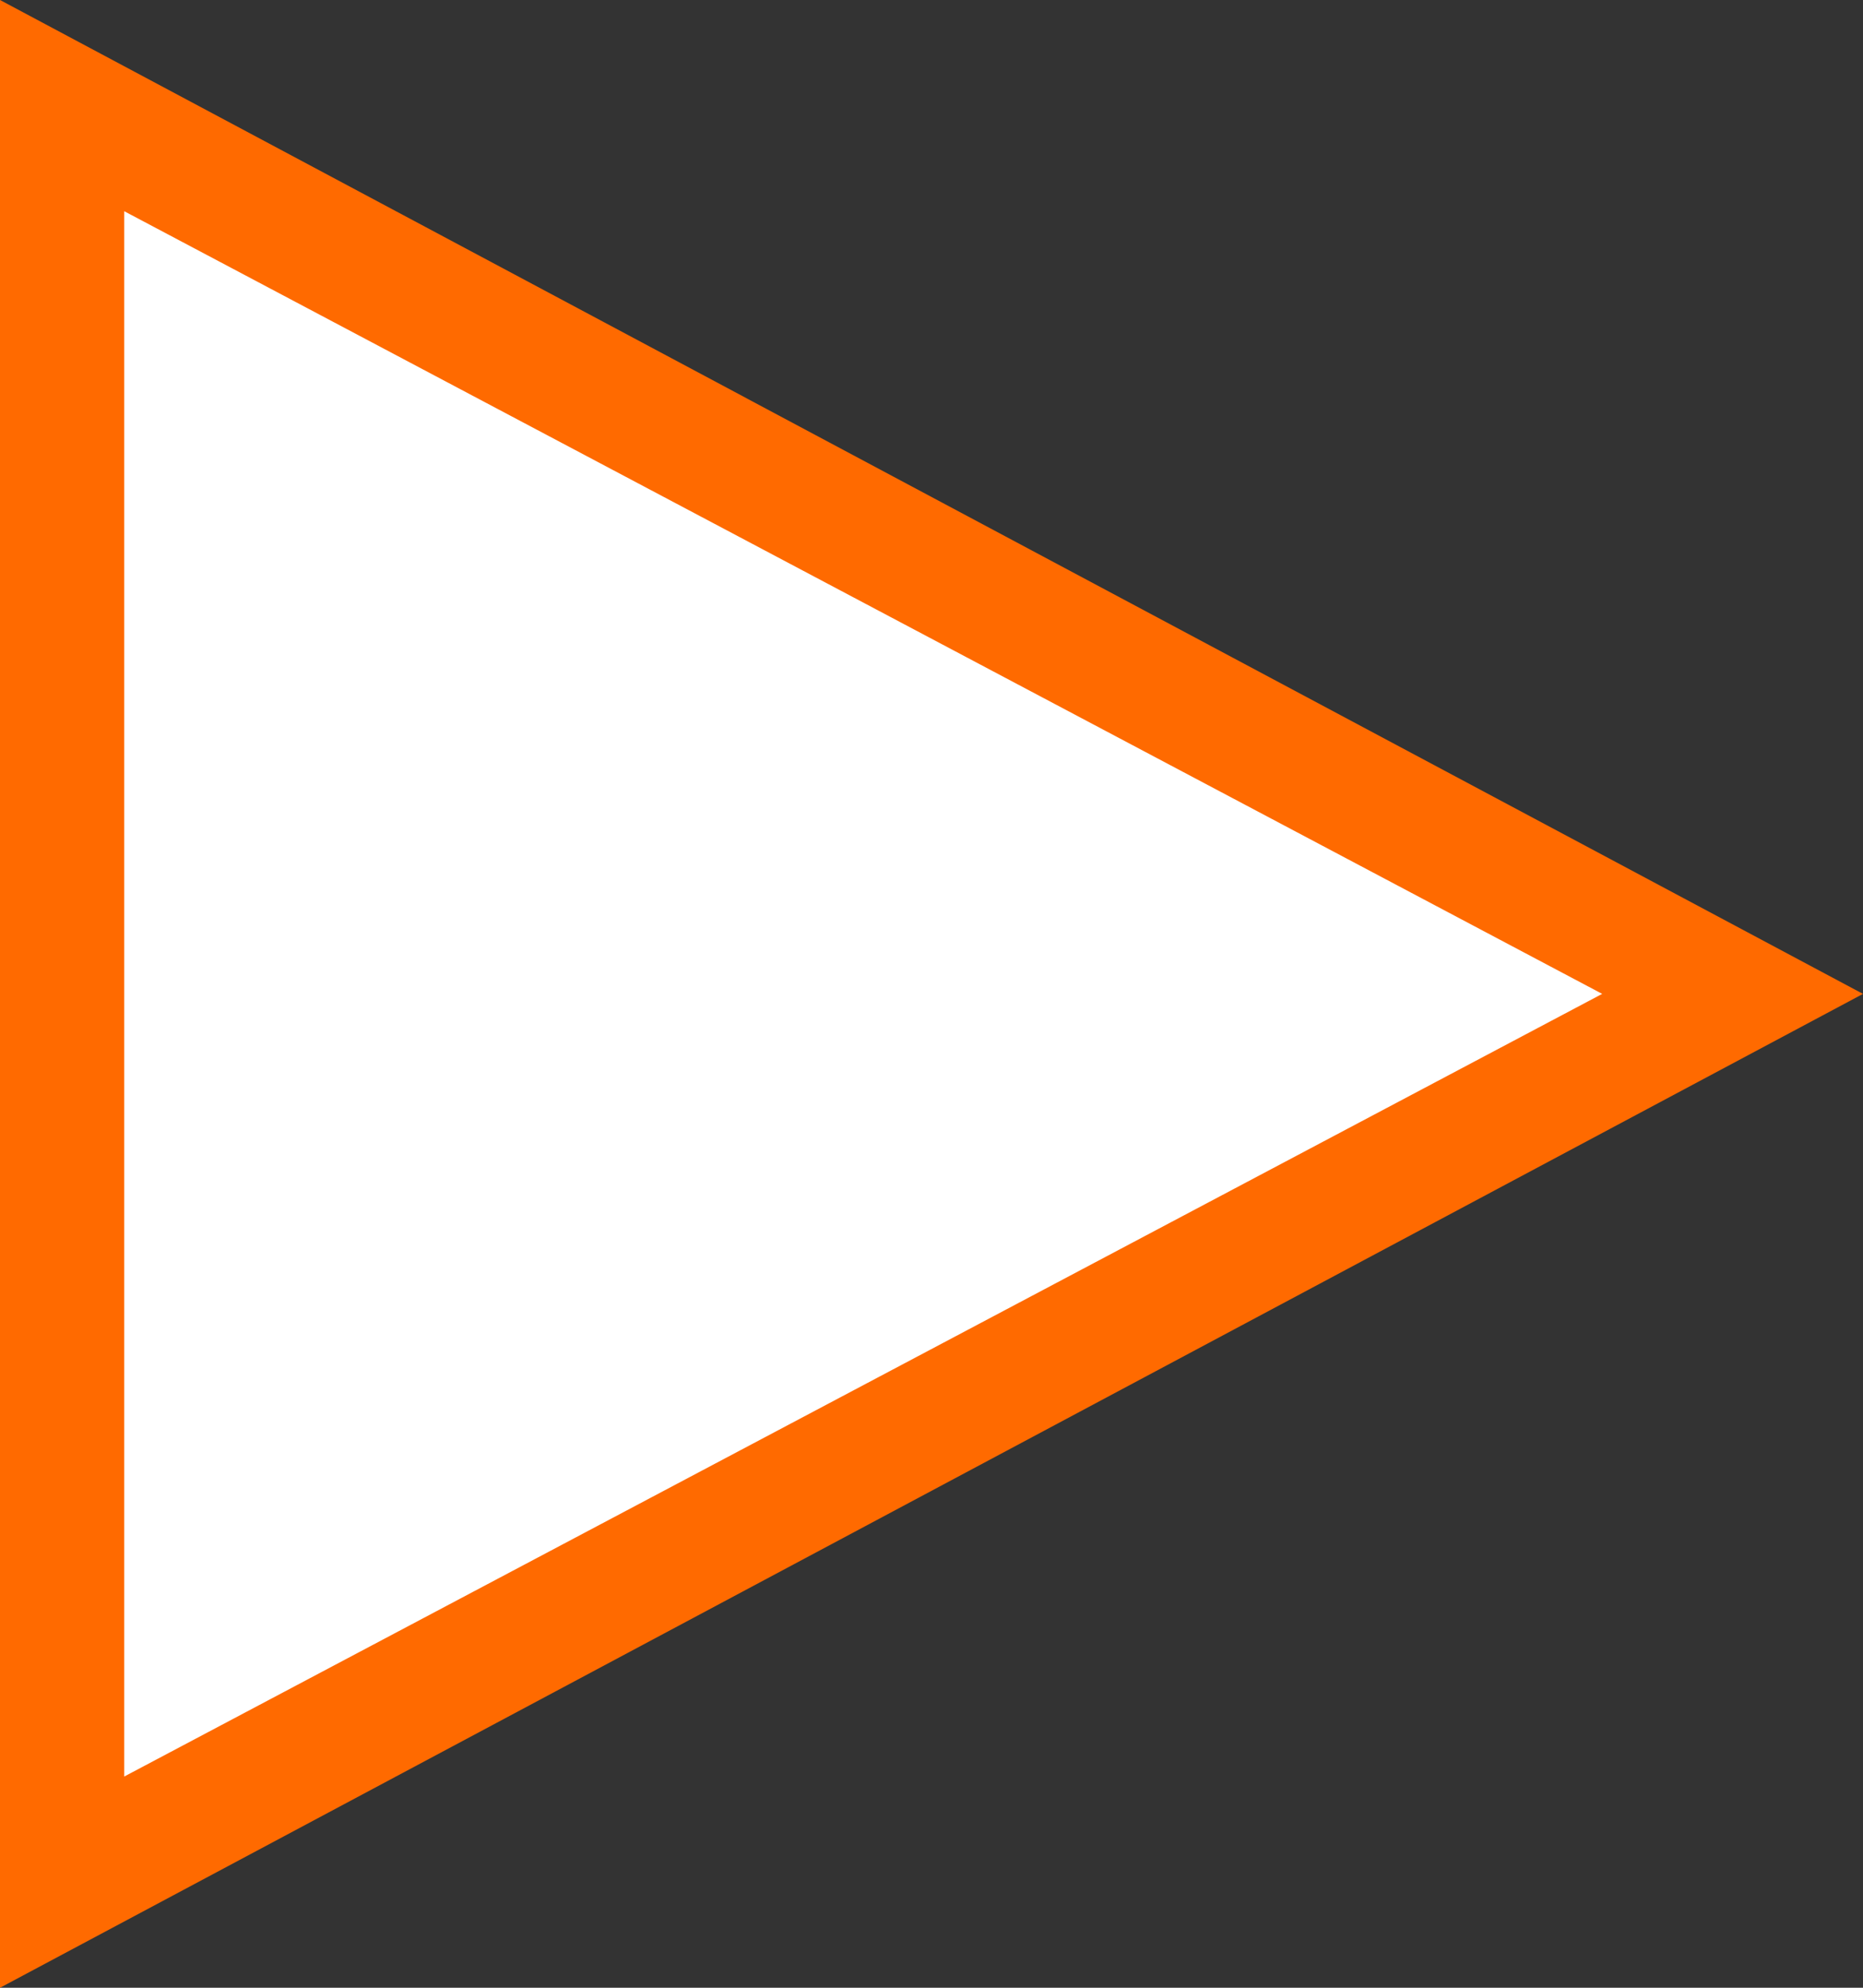 <?xml version="1.0" encoding="utf-8"?>
<!-- Generator: Adobe Illustrator 21.0.2, SVG Export Plug-In . SVG Version: 6.00 Build 0)  -->
<svg version="1.1" id="Layer_1" xmlns="http://www.w3.org/2000/svg" xmlns:xlink="http://www.w3.org/1999/xlink" x="0px" y="0px"
	 width="15px" height="16px" viewBox="0 0 15 16" style="enable-background:new 0 0 15 16;" xml:space="preserve">
<rect x="0" y="0" width="15" height="16" fill="#333333" stroke="none"/>
<style type="text/css">
	.st0{fill:#FFFFFF;}
	.st1{fill:#FF6A00;}
</style>
<g>
	<polygon class="st0" points="0.5,0.8 13.9,8 0.5,15.2 	"/>
	<path class="st1" d="M1,1.7L12.9,8L1,14.3V1.7 M0,0v16l15-8L0,0L0,0z"/>
</g>
</svg>
